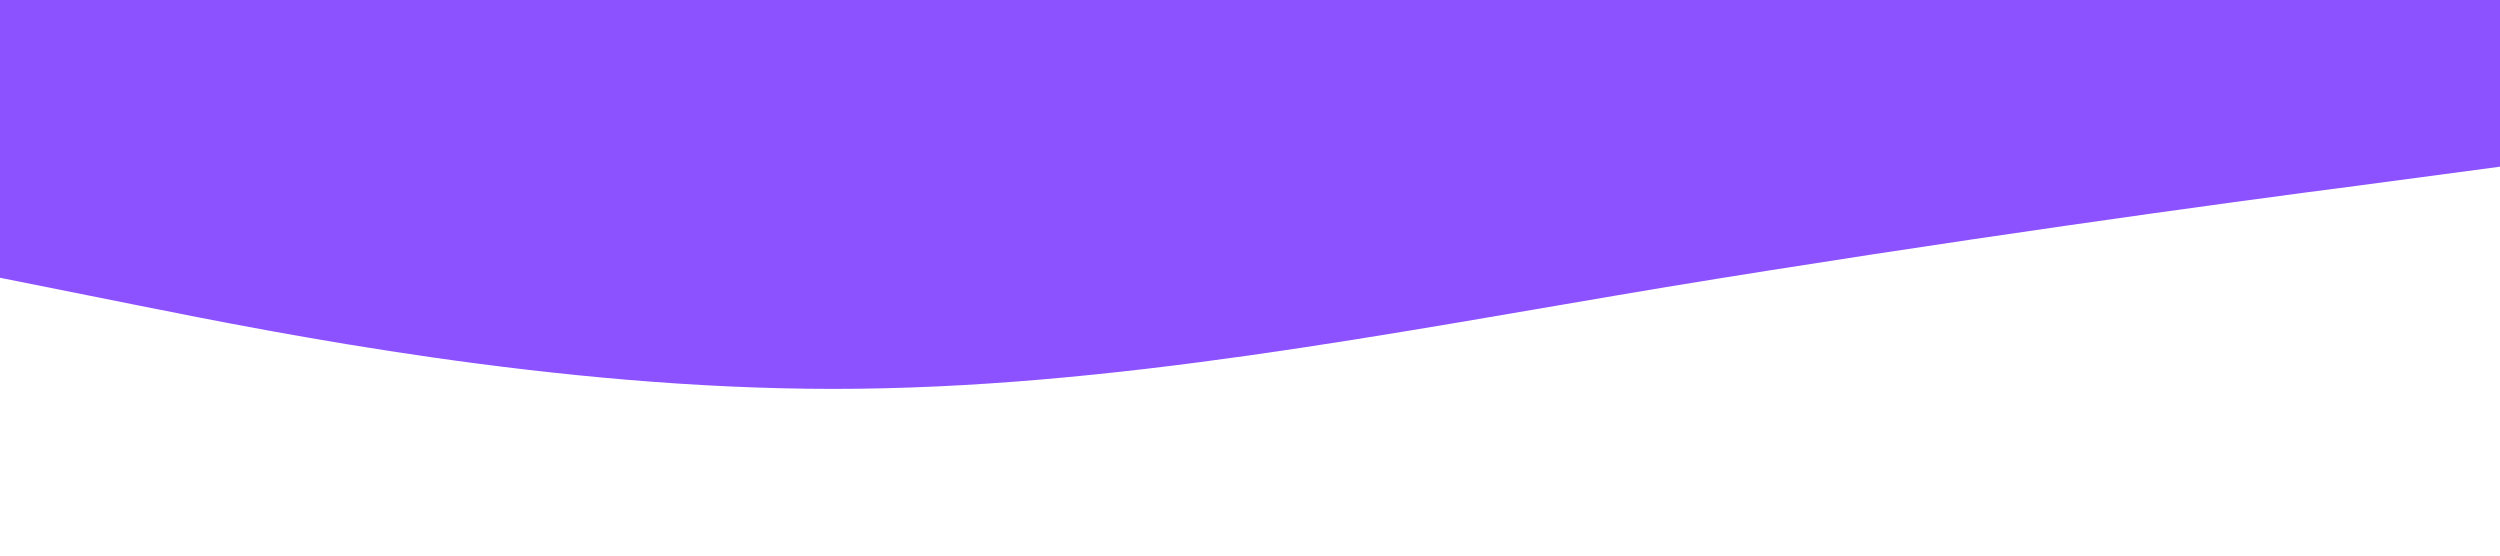<svg xmlns="http://www.w3.org/2000/svg" viewBox="0 0 1440 320"><path fill="#8C52FF" fill-opacity="1" d="M0,160L80,176C160,192,320,224,480,224C640,224,800,192,960,165.3C1120,139,1280,117,1360,106.7L1440,96L1440,0L1360,0C1280,0,1120,0,960,0C800,0,640,0,480,0C320,0,160,0,80,0L0,0Z"></path></svg>